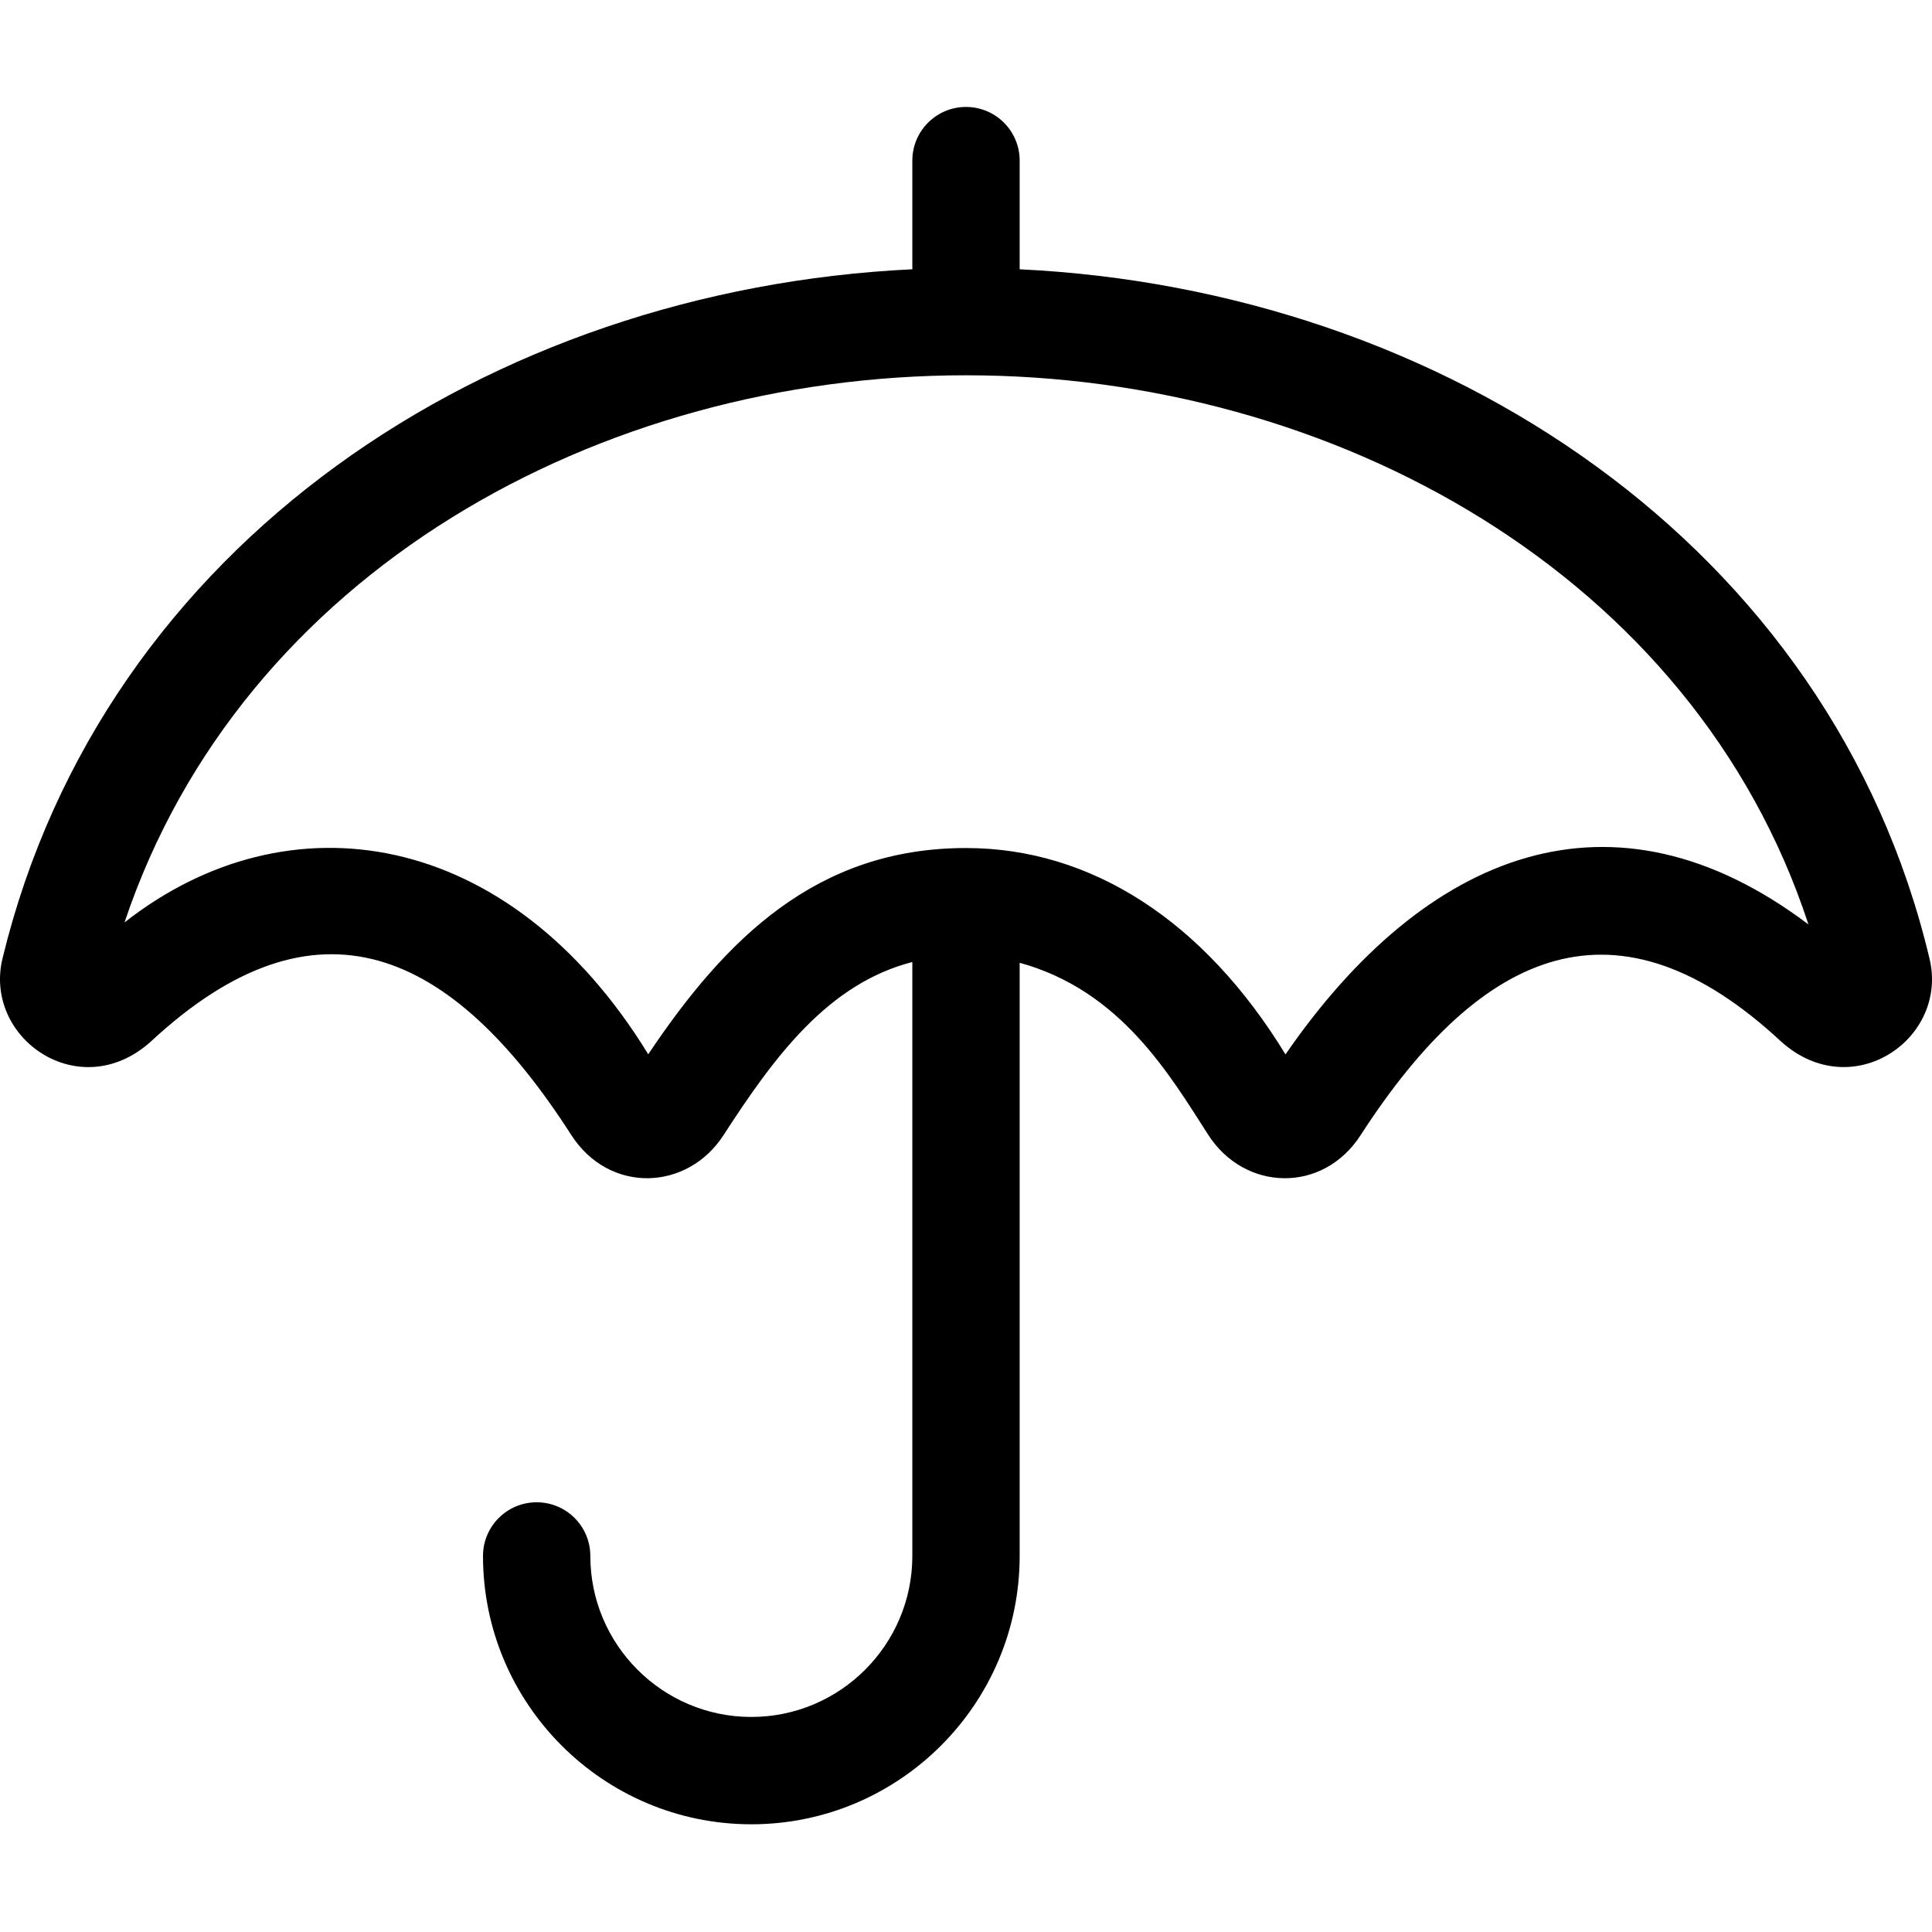 <?xml version="1.0" encoding="UTF-8"?>
<svg width="560px" height="560px" viewBox="0 0 560 560" version="1.1" xmlns="http://www.w3.org/2000/svg" xmlns:xlink="http://www.w3.org/1999/xlink">
    <!-- Generator: sketchtool 51.2 (57519) - http://www.bohemiancoding.com/sketch -->
    <title>umbrella</title>
    <desc>Created with sketchtool.</desc>
    <defs></defs>
    <g id="Page-1" stroke="none" stroke-width="1" fill="none" fill-rule="evenodd">
        <g id="uA293-umbrella" fill="#000000" fill-rule="nonzero">
            <g id="umbrella" transform="translate(0, 31)">
                <path d="M559.247,246.724 C530.76,127.2 418.56,52.97 295.556,47.053 L295.556,15.556 C295.556,6.964 288.592,0 280,0 C271.409,0 264.444,6.964 264.444,15.556 L264.444,47.052 C141.977,52.917 30.049,126.333 0.775,246.613 C-5.021,269.808 22.911,289.477 43.63,270.987 C91.752,226.182 130.989,244.099 165.51,297.87 C176.564,315.183 199.34,314.264 209.813,297.884 C224.611,275.02 240.103,254.129 264.443,247.844 L264.443,420 C264.443,445.732 243.509,466.667 217.777,466.667 C192.045,466.667 171.11,445.732 171.11,420 C171.11,411.408 164.145,404.444 155.555,404.444 C146.964,404.444 139.999,411.408 139.999,420 C139.999,462.887 174.89,497.778 217.777,497.778 C260.663,497.778 295.555,462.887 295.555,420 L295.555,248.066 C324.811,256.108 338.946,280.405 350.177,297.872 C360.707,314.357 383.477,315.098 394.479,297.887 C429.685,243.493 468.979,226.87 516.364,270.988 C536.953,289.365 564.957,270.026 559.247,246.724 Z M372.607,274.626 C349.006,235.985 316.322,214.806 280,214.806 C236.78,214.806 210.34,241.07 187.899,274.588 C147.464,208.694 83.348,199.239 36.09,236.374 C70.099,134.853 173.79,77.778 280,77.778 C386.293,77.778 490.94,135.455 524.187,236.952 C467.554,194.232 413.294,215.595 372.607,274.626 Z" id="Shape"></path>
            </g>
        </g>
    </g>
</svg>
